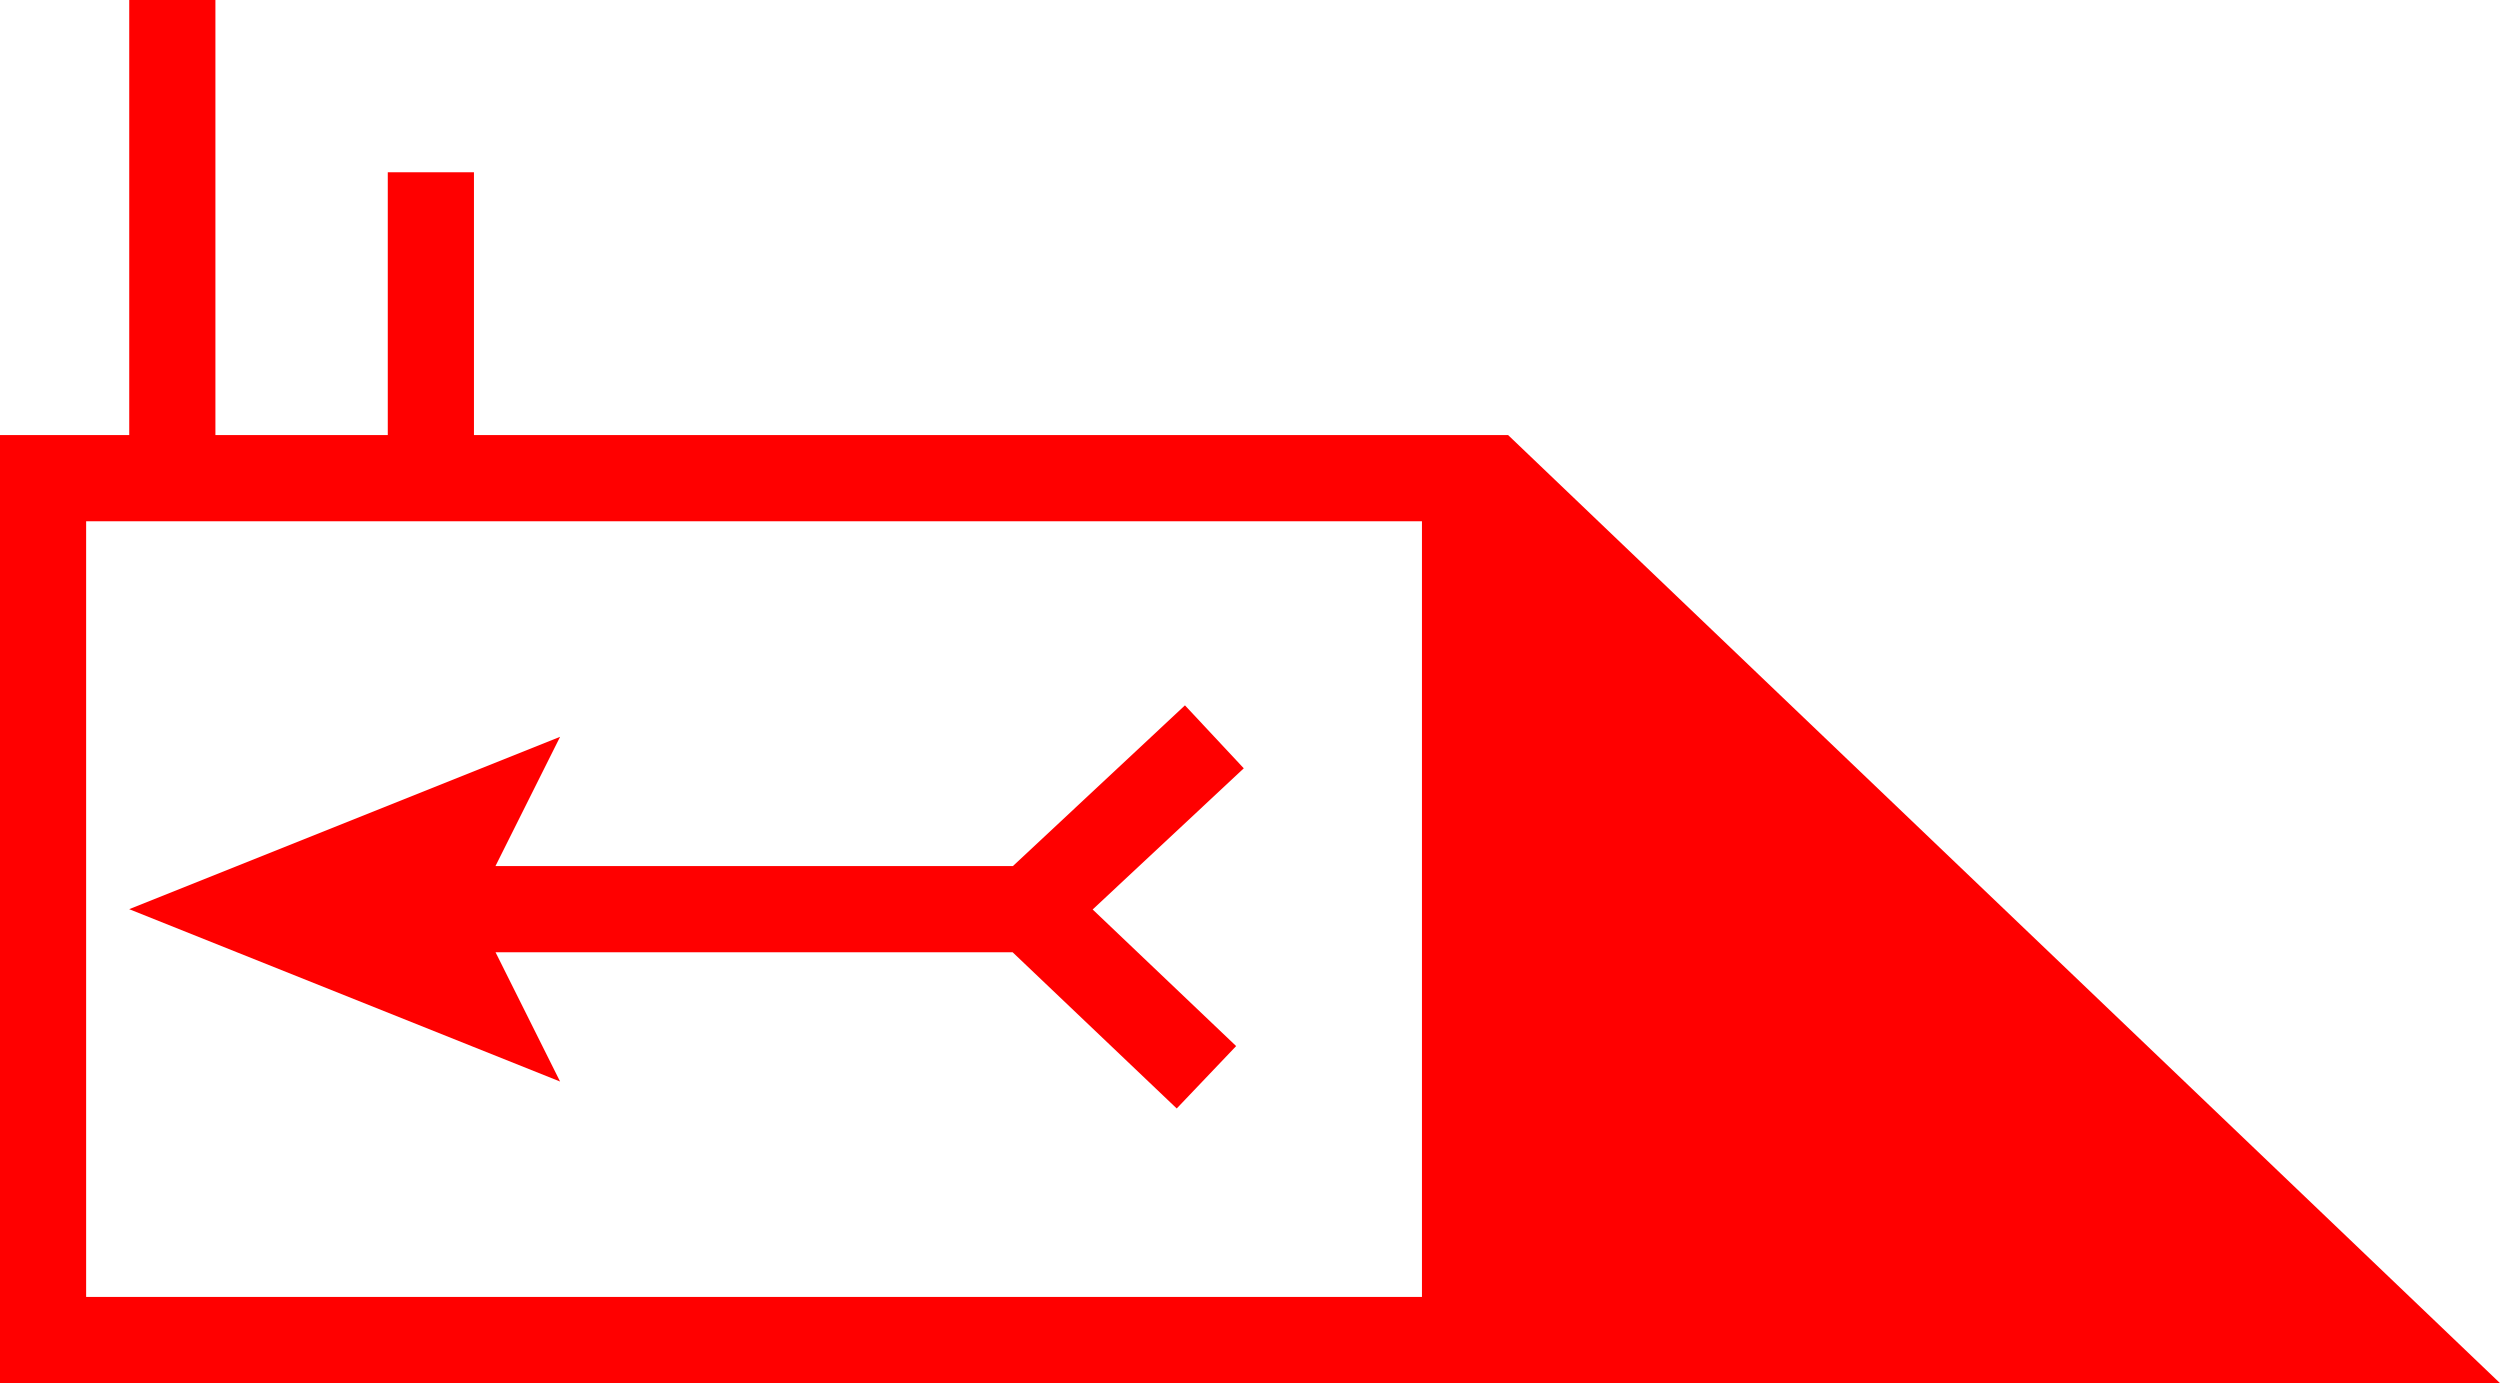 <svg xmlns="http://www.w3.org/2000/svg" width="58.017" height="32.099" viewBox="0 0 58.017 32.099">
  <g id="_7004" data-name="7004" transform="translate(-8681.262 -210.225)">
    <path id="路径_59" data-name="路径 59" d="M8739.278,242.322l-23.017-22v0h-24v-6.1h-2v6.1h-4v-10.1h-2v10.1h-3v22h35v0Zm-25.017-2h-31v-18h31Z" fill="red"/>
    <path id="路径_60" data-name="路径 60" d="M8692.762,232.324h12l3.808,3.625,1.379-1.448-3.33-3.17,3.507-3.276-1.365-1.461-3.993,3.73h-12.008l1.5-3-10,4,10,4Z" fill="red"/>
  </g>
</svg>
